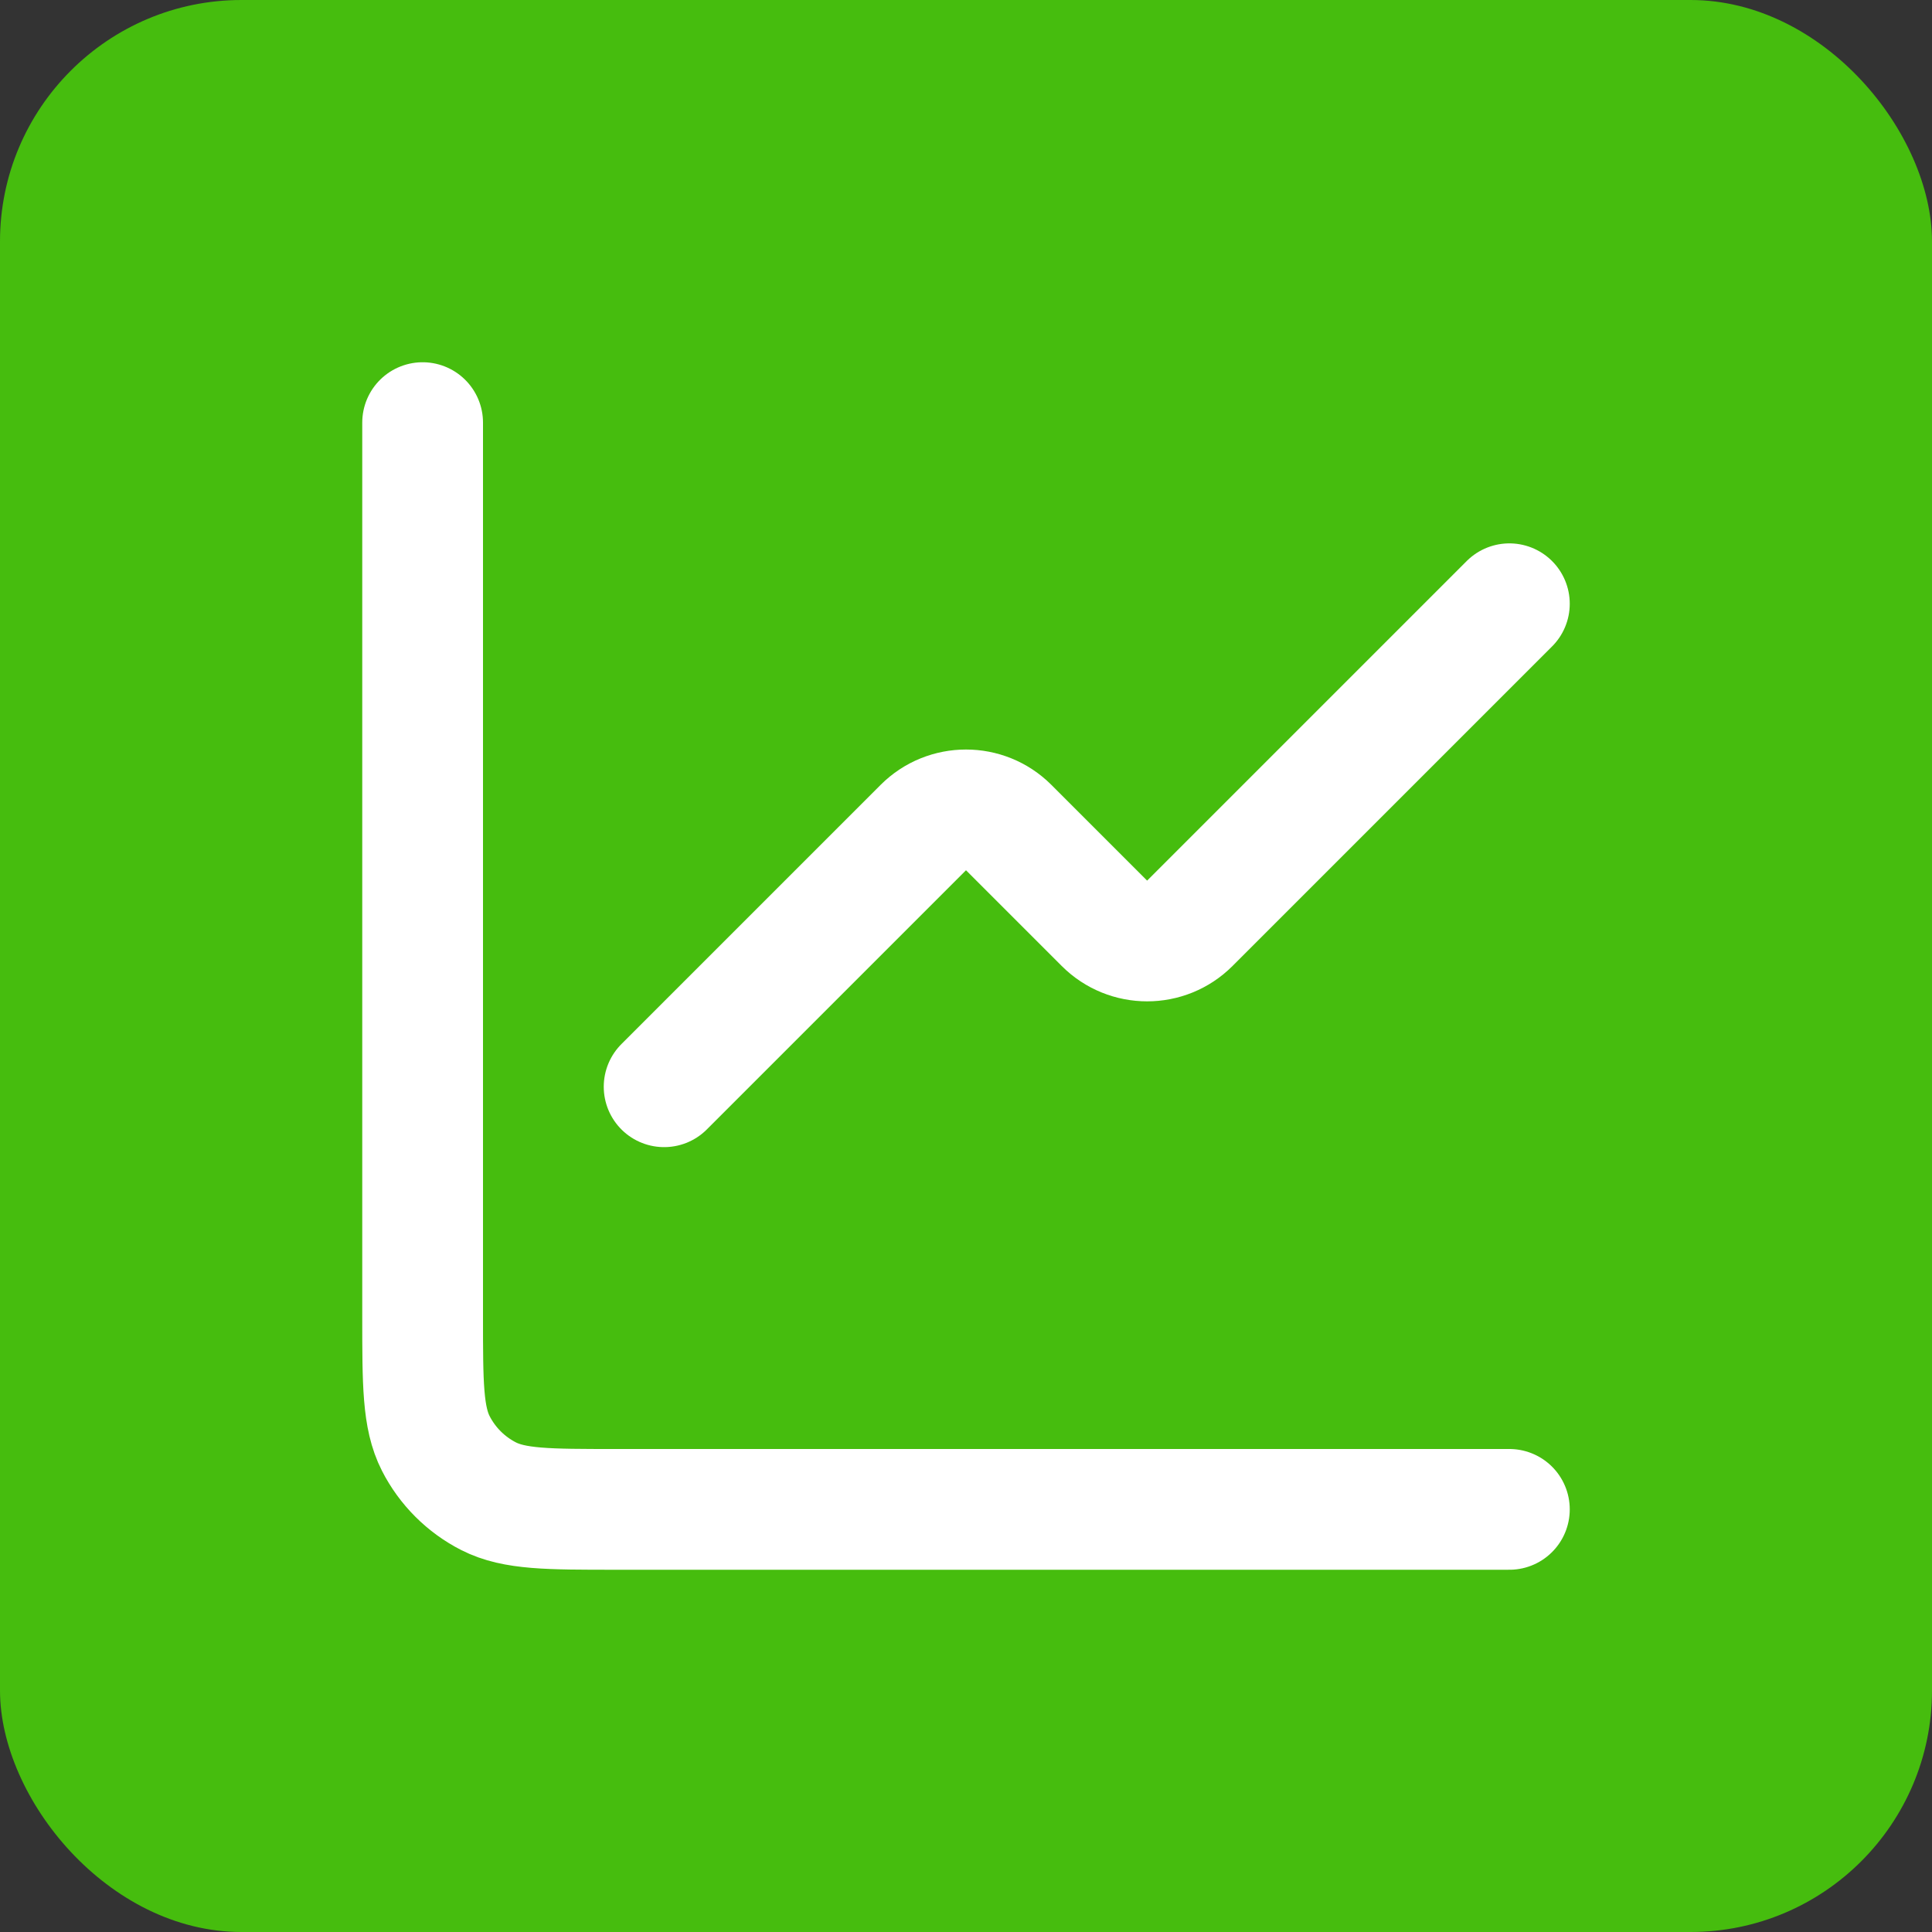 <svg width="32" height="32" viewBox="0 0 32 32" fill="none" xmlns="http://www.w3.org/2000/svg">
<rect x="0" y="0" width="32" height="32" fill="#333333" stroke="none"/>
<rect width="32" height="32" rx="4" fill="#46BD0E"/>
<path d="M25 10L19.707 15.293C19.317 15.683 18.683 15.683 18.293 15.293L16.707 13.707C16.317 13.317 15.683 13.317 15.293 13.707L11 18" stroke="white" stroke-width="2" stroke-linecap="round" stroke-linejoin="round"/>
<path d="M7 7V21.8C7 22.92 7 23.48 7.218 23.908C7.41 24.284 7.716 24.59 8.092 24.782C8.52 25 9.08 25 10.2 25H25" stroke="white" stroke-width="2" stroke-linecap="round"/>
</svg>

